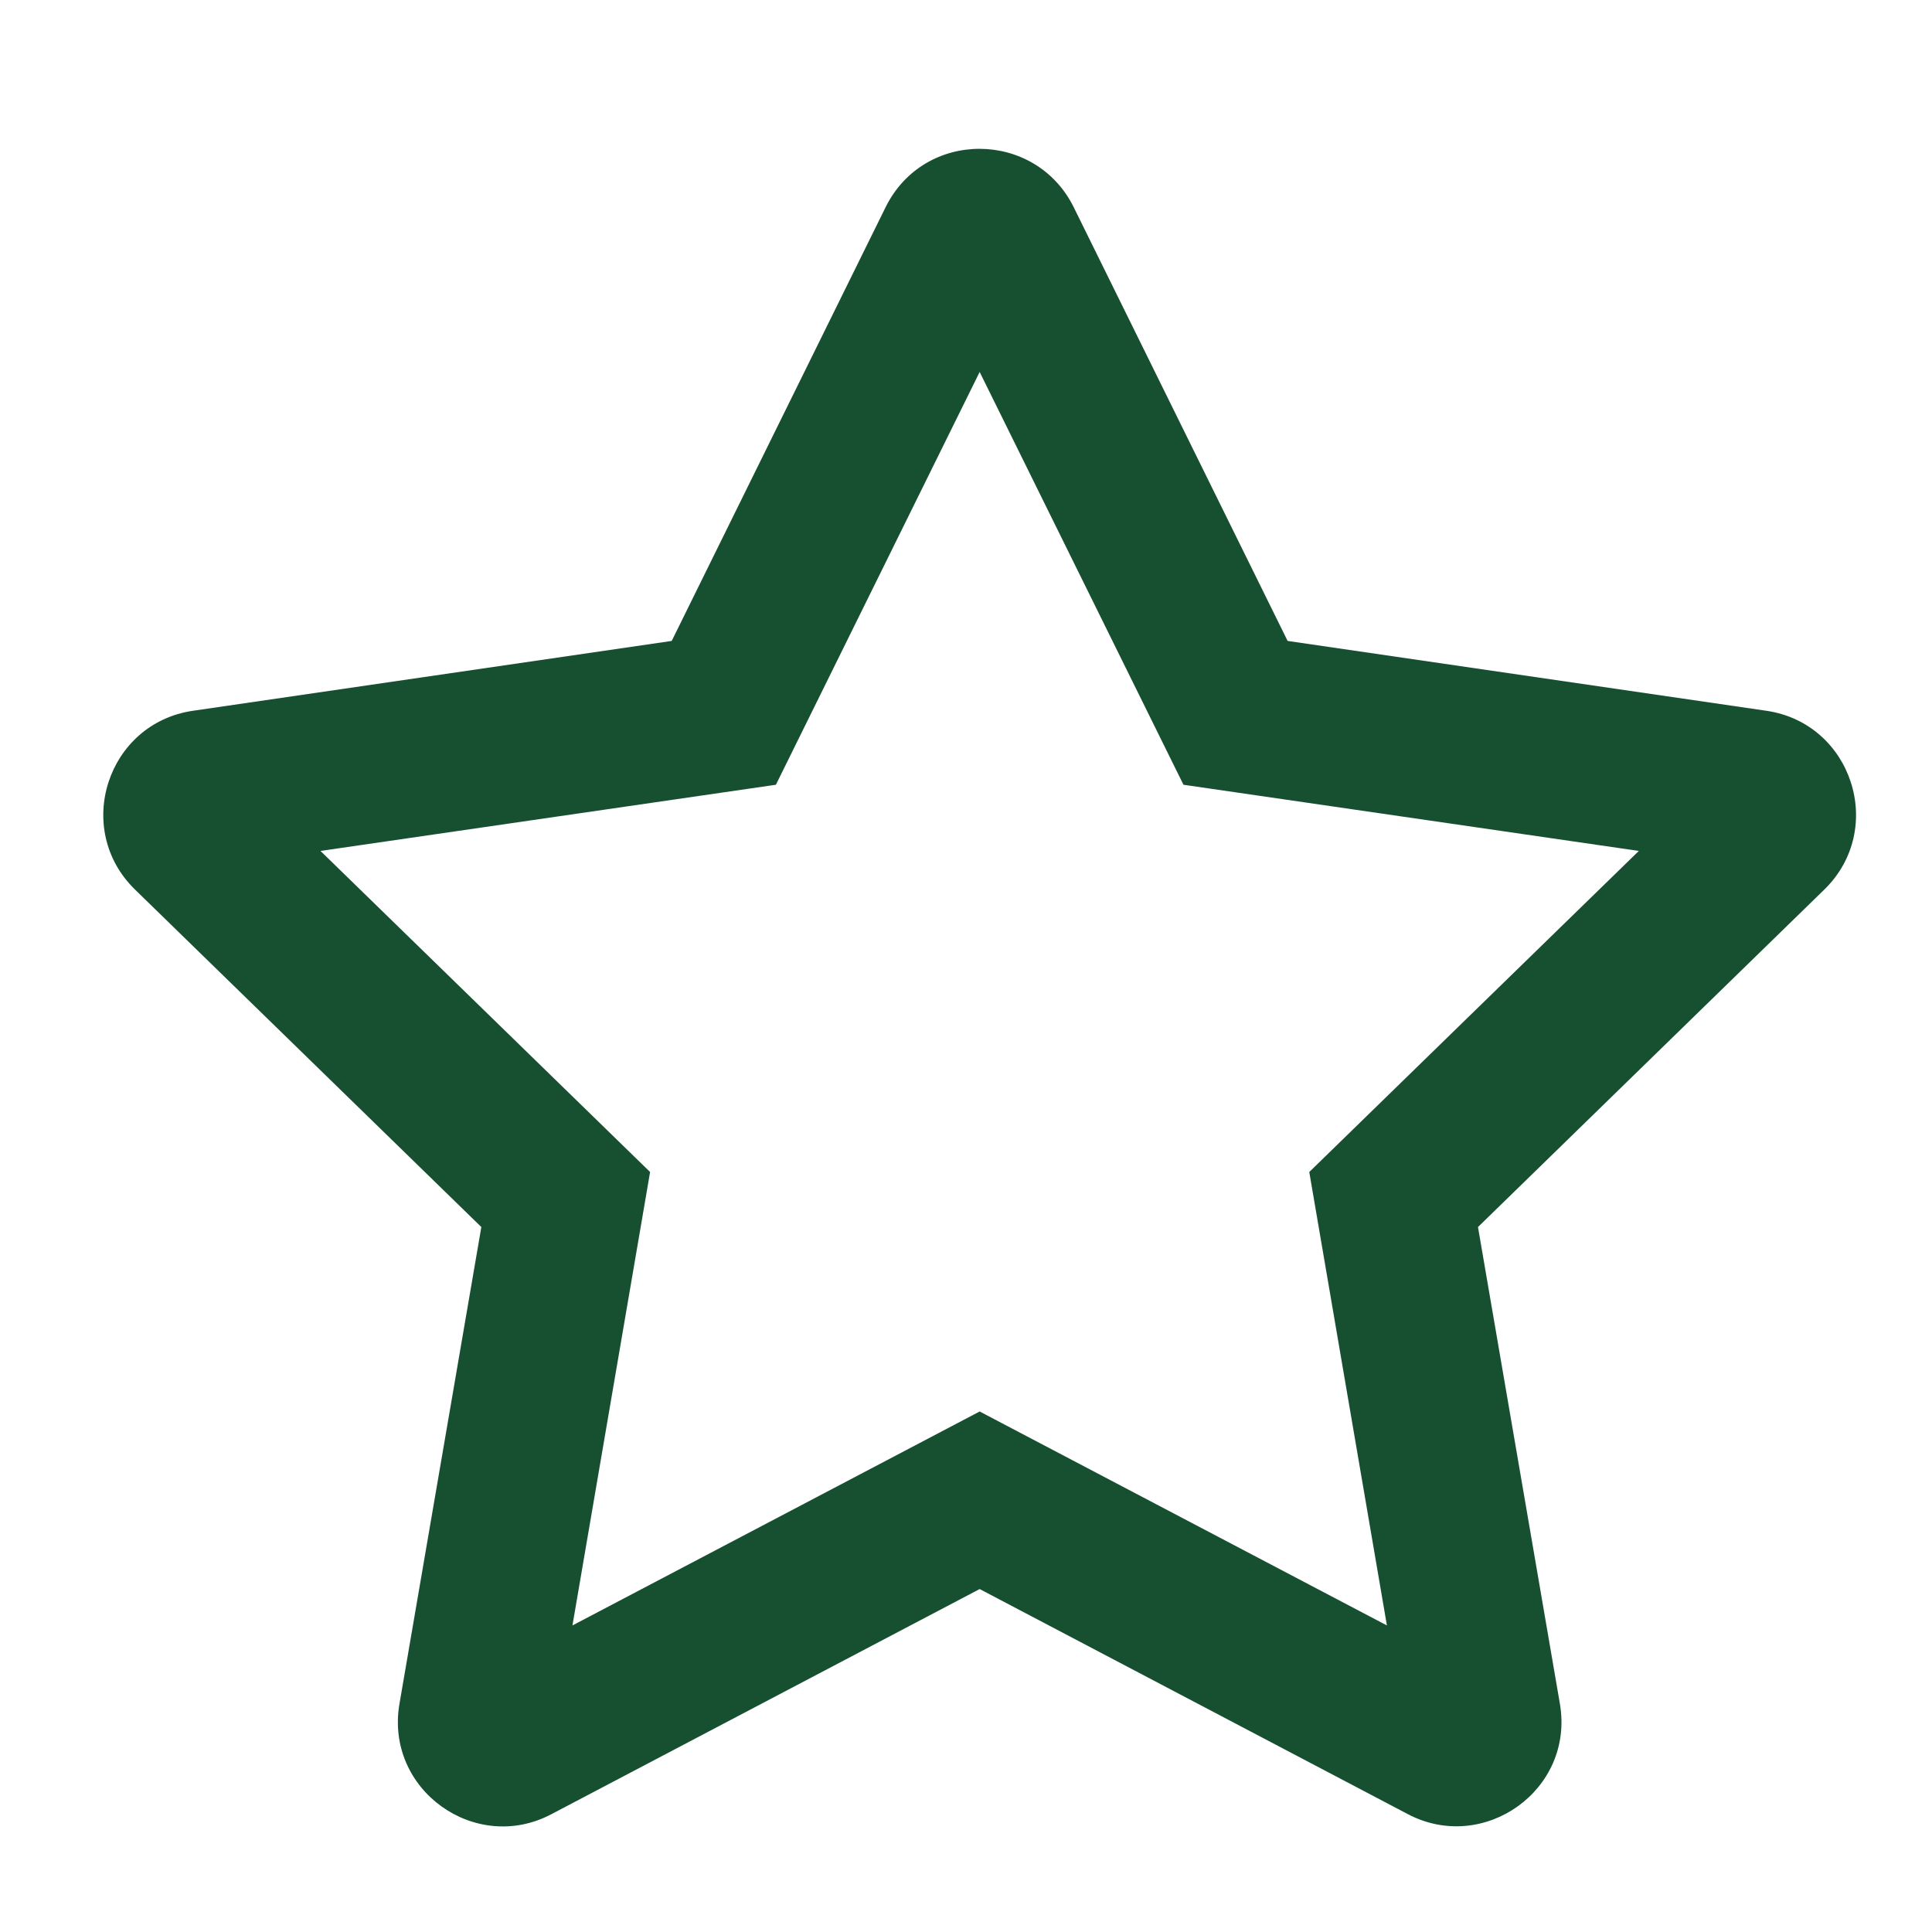 <svg width="43" height="43" viewBox="0 0 43 43" fill="none" xmlns="http://www.w3.org/2000/svg">
<path d="M39.311 15.819L28.658 14.265L23.897 4.611C23.044 2.89 20.572 2.869 19.711 4.611L14.95 14.265L4.297 15.819C2.386 16.096 1.621 18.451 3.006 19.8L10.713 27.31L8.891 37.92C8.562 39.837 10.582 41.274 12.274 40.377L21.804 35.367L31.334 40.377C33.026 41.266 35.046 39.837 34.718 37.92L32.895 27.31L40.602 19.8C41.987 18.451 41.222 16.096 39.311 15.819ZM29.14 26.085L30.868 36.177L21.804 31.415L12.741 36.177L14.469 26.085L7.133 18.939L17.269 17.466L21.804 8.279L26.34 17.466L36.475 18.939L29.14 26.085Z" fill="#175031"/>
</svg>
